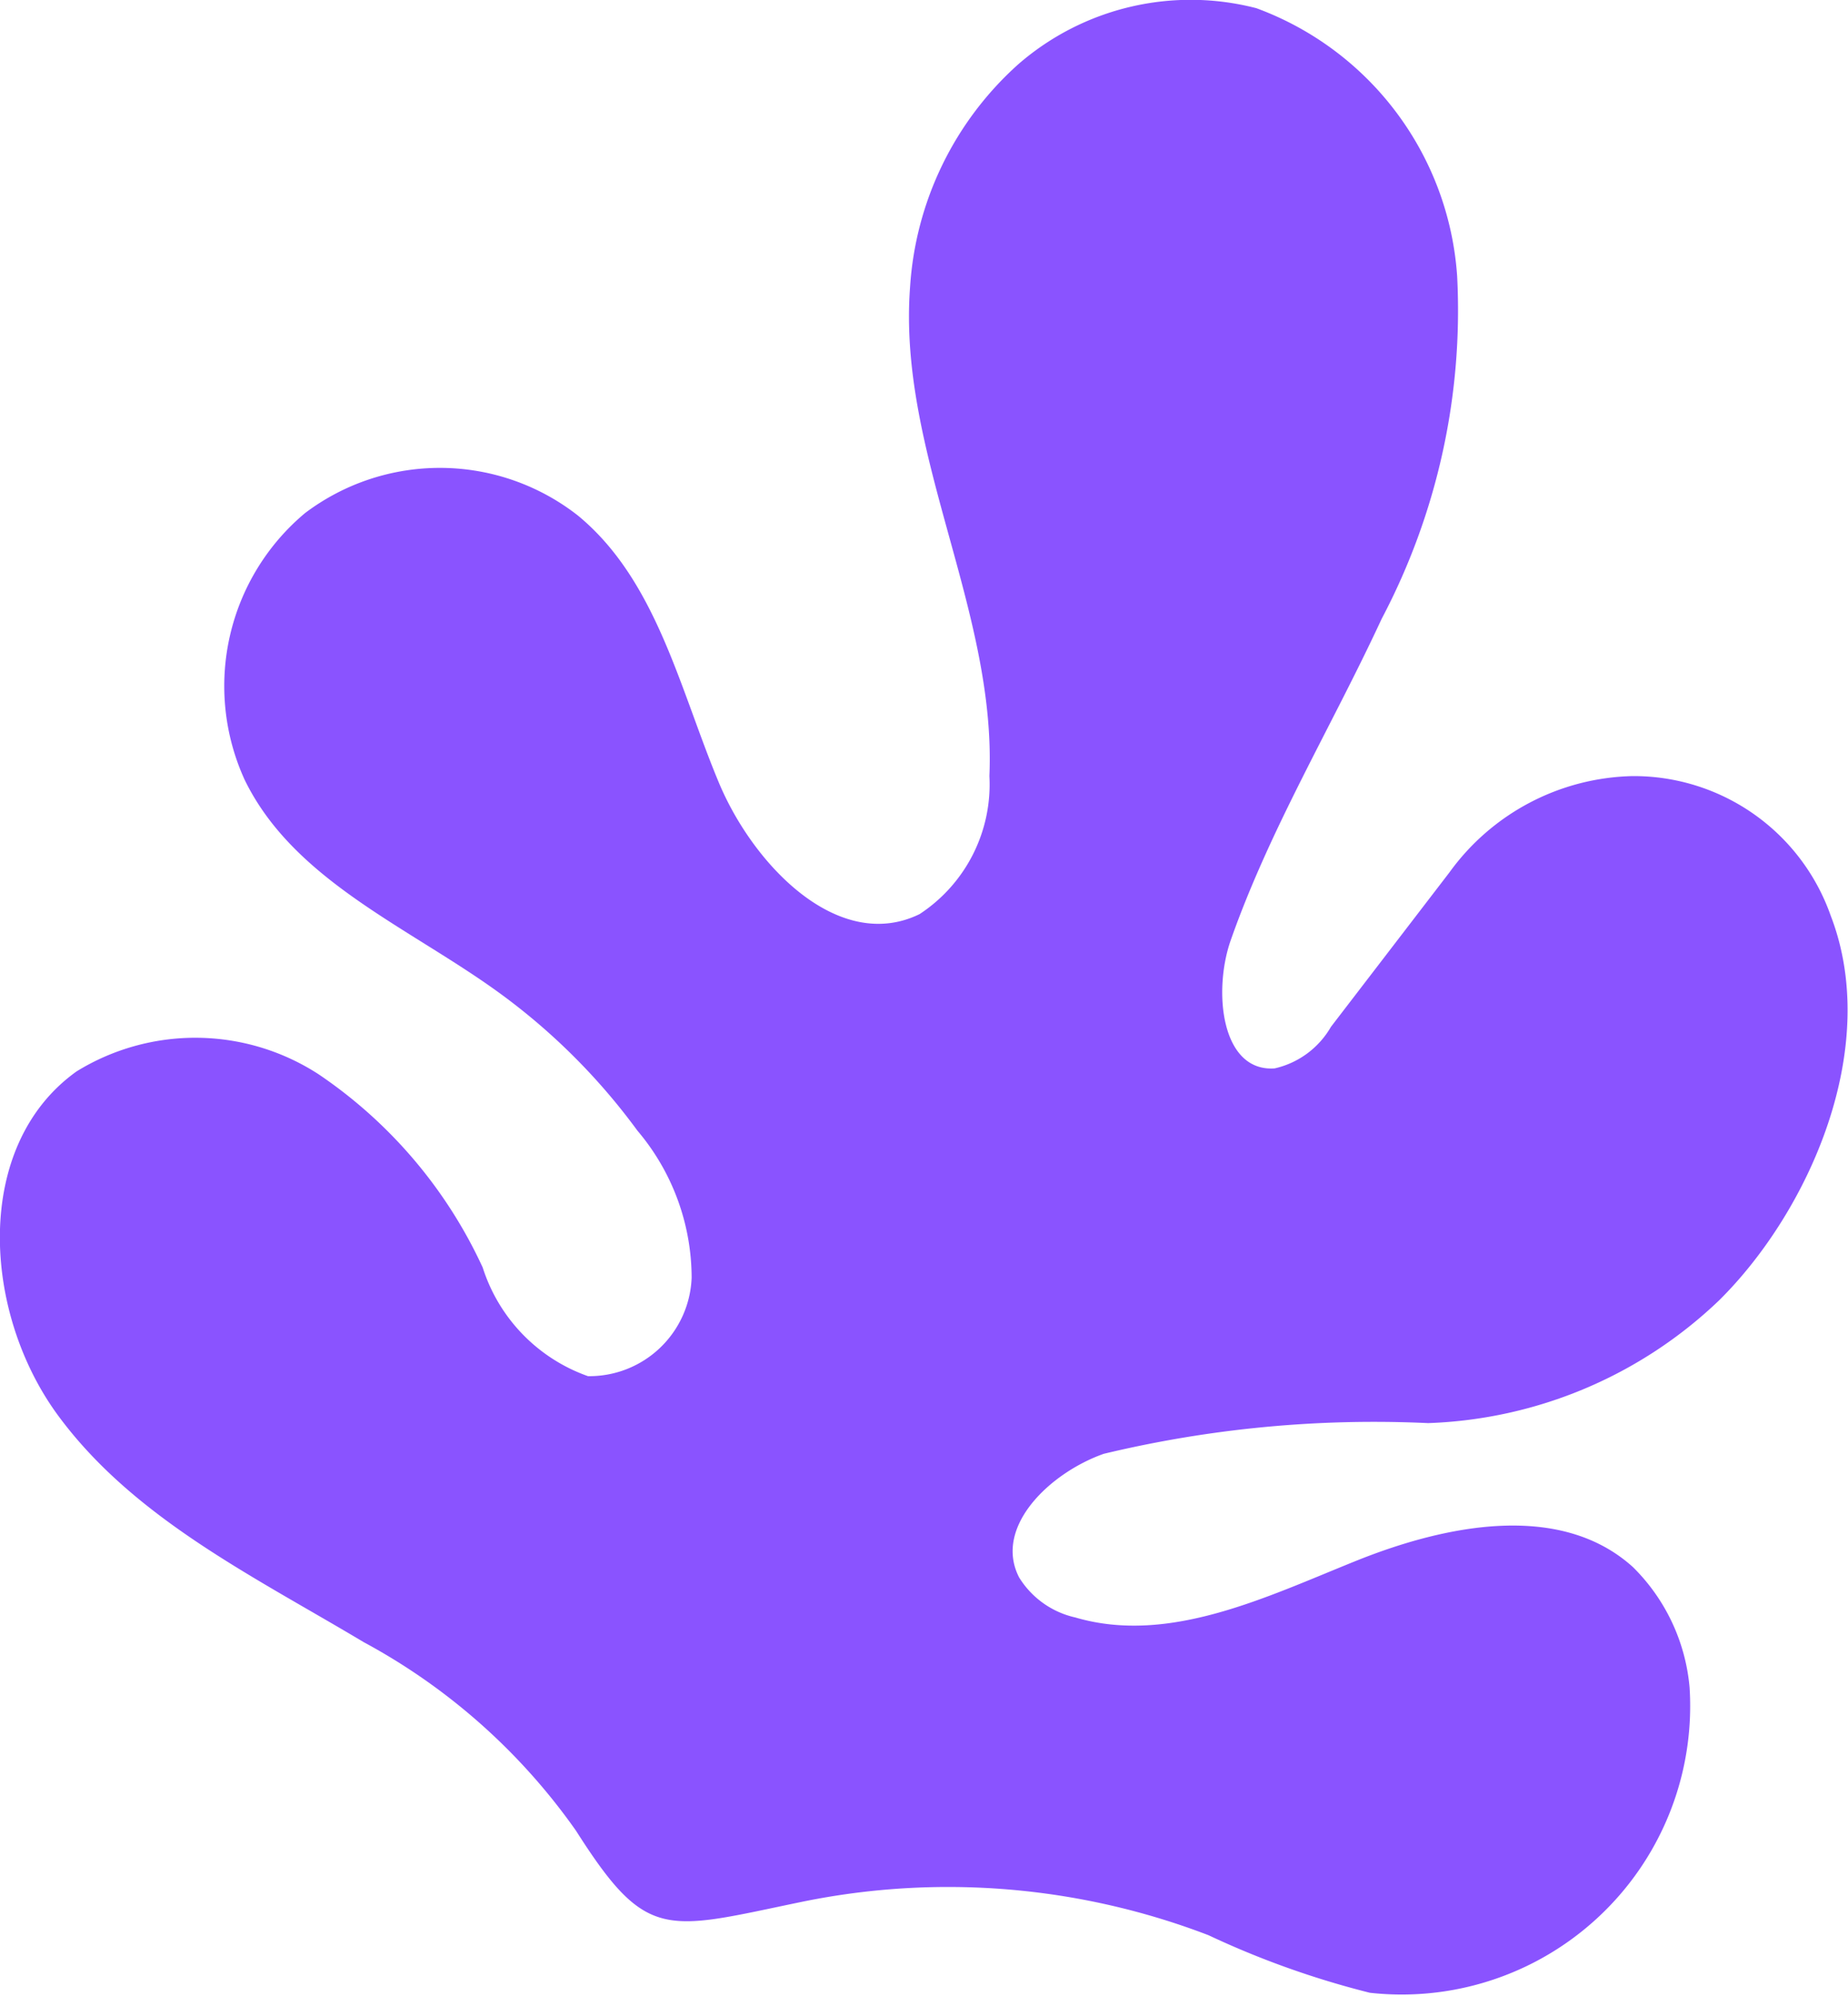 <svg xmlns="http://www.w3.org/2000/svg" width="29.375" height="31.719" viewBox="0 0 29.375 31.719">
  <defs>
    <style>
      .cls-1 {
        fill: #8a53ff;
        fill-rule: evenodd;
      }
    </style>
  </defs>
  <path class="cls-1" d="M5.781,26.529c-1.742-1.042-3.651-1.963-4.857-3.6s-1.359-4.287.293-5.468a3.6,3.6,0,0,1,3.848.046,7.477,7.477,0,0,1,2.608,3.07,2.7,2.7,0,0,0,1.673,1.726,1.627,1.627,0,0,0,1.648-1.563,3.625,3.625,0,0,0-.862-2.338,10.034,10.034,0,0,0-2.264-2.238c-1.427-1.019-3.21-1.757-3.979-3.336A3.583,3.583,0,0,1,4.849,8.59a3.557,3.557,0,0,1,4.337.039c1.249,1.028,1.616,2.748,2.24,4.242,0.552,1.321,1.907,2.717,3.191,2.091a2.463,2.463,0,0,0,1.11-2.194C15.84,10.135,14.268,7.629,14.466,5a5.194,5.194,0,0,1,1.727-3.547A4.176,4.176,0,0,1,19.97.568a4.89,4.89,0,0,1,3.192,4.255,10.5,10.5,0,0,1-1.2,5.448c-0.792,1.707-1.776,3.332-2.4,5.109-0.282.807-.151,2.093,0.7,2.033a1.385,1.385,0,0,0,.894-0.66L23.039,14.3a3.688,3.688,0,0,1,2.91-1.531A3.318,3.318,0,0,1,29.1,14.986c0.81,2.1-.339,4.691-1.772,6.111A7.039,7.039,0,0,1,22.7,23.049a18.427,18.427,0,0,0-5.156.488c-0.851.3-1.757,1.16-1.345,1.963a1.412,1.412,0,0,0,.894.637c1.487,0.437,3.027-.322,4.464-0.9s3.251-.939,4.4.1a3.066,3.066,0,0,1,.9,1.913A4.585,4.585,0,0,1,21.775,32.1a14.04,14.04,0,0,1-2.566-.915,11.566,11.566,0,0,0-6.458-.531c-2.182.451-2.465,0.646-3.594-1.127A9.814,9.814,0,0,0,5.781,26.529Z" transform="translate(0 -0.438)"/>
</svg>
